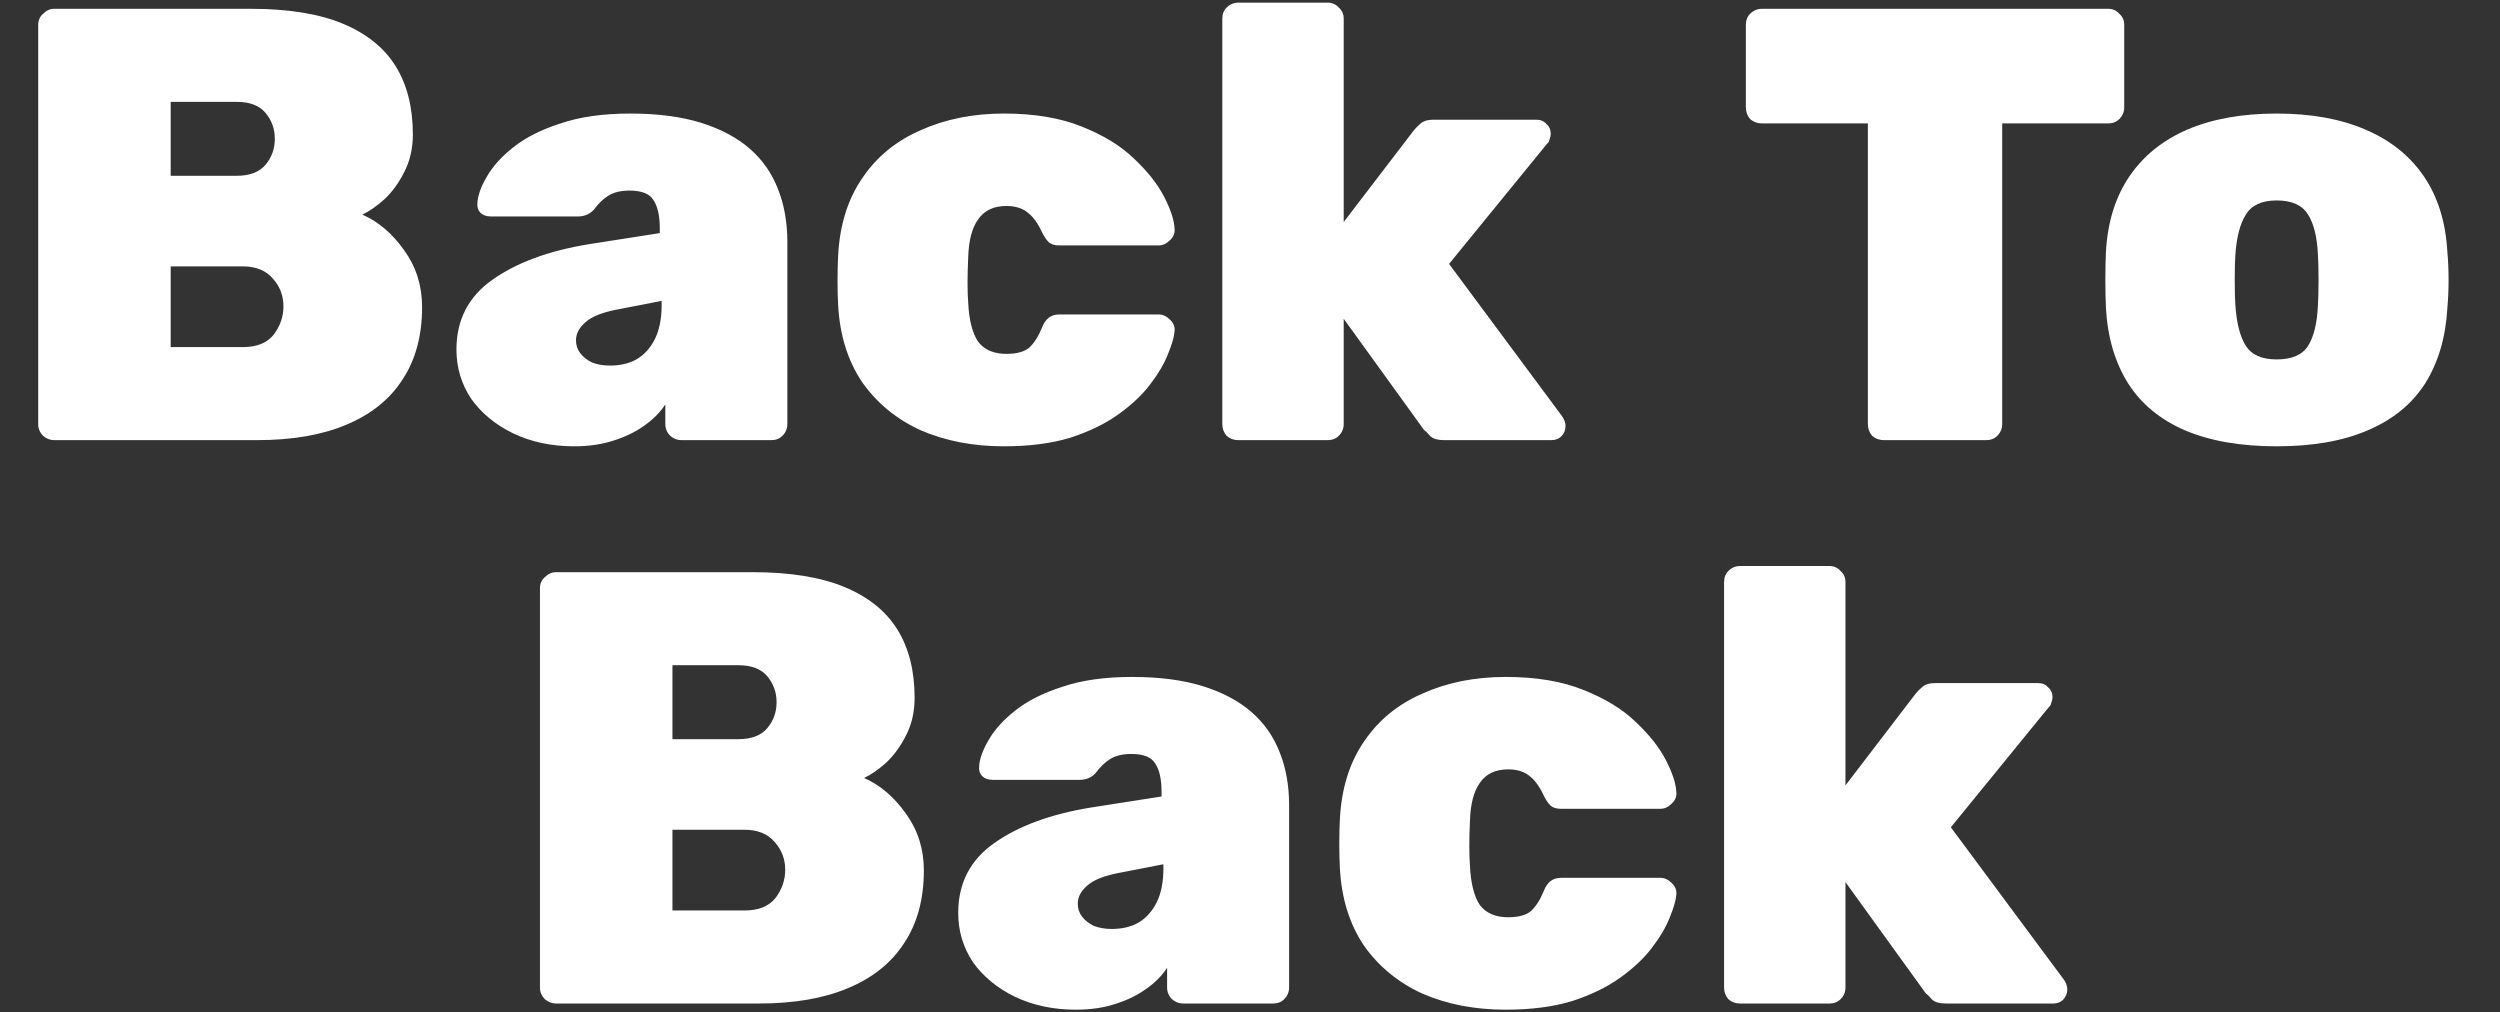 <svg width="284" height="115" viewBox="0 0 284 115" fill="none" xmlns="http://www.w3.org/2000/svg">
<rect x="0" y="0" width="284" height="115" fill="#333333" stroke="none"/>
<path d="M6.16 50C5.693 50 5.273 49.837 4.9 49.51C4.527 49.137 4.34 48.693 4.34 48.18V2.82C4.34 2.307 4.527 1.887 4.9 1.56C5.273 1.187 5.693 1 6.16 1H28.49C32.737 1 36.213 1.56 38.92 2.68C41.627 3.8 43.633 5.41 44.94 7.51C46.247 9.61 46.9 12.2 46.9 15.28C46.9 16.867 46.573 18.29 45.92 19.55C45.313 20.763 44.567 21.79 43.68 22.63C42.793 23.423 41.953 24.007 41.16 24.38C42.98 25.173 44.567 26.527 45.92 28.44C47.273 30.307 47.95 32.453 47.95 34.88C47.95 38.147 47.203 40.9 45.71 43.14C44.263 45.38 42.14 47.083 39.34 48.25C36.587 49.417 33.203 50 29.19 50H6.16ZM19.39 39.43H27.58C29.167 39.43 30.333 38.963 31.08 38.03C31.827 37.05 32.2 35.977 32.2 34.81C32.2 33.597 31.803 32.547 31.01 31.66C30.217 30.727 29.073 30.26 27.58 30.26H19.39V39.43ZM19.39 19.97H26.88C28.373 19.97 29.47 19.55 30.17 18.71C30.87 17.87 31.22 16.89 31.22 15.77C31.22 14.65 30.87 13.67 30.17 12.83C29.47 11.99 28.373 11.57 26.88 11.57H19.39V19.97ZM65.222 50.7C62.656 50.7 60.346 50.21 58.292 49.23C56.286 48.25 54.699 46.943 53.532 45.31C52.413 43.63 51.852 41.763 51.852 39.71C51.852 36.35 53.206 33.713 55.913 31.8C58.666 29.84 62.329 28.487 66.903 27.74L74.953 26.48V25.99C74.953 24.543 74.719 23.47 74.252 22.77C73.832 22.023 72.922 21.65 71.522 21.65C70.543 21.65 69.749 21.837 69.142 22.21C68.536 22.583 67.976 23.12 67.463 23.82C66.996 24.333 66.389 24.59 65.642 24.59H55.773C55.259 24.59 54.862 24.45 54.583 24.17C54.303 23.89 54.186 23.517 54.233 23.05C54.279 22.21 54.629 21.23 55.282 20.11C55.936 18.943 56.939 17.823 58.292 16.75C59.693 15.63 61.489 14.72 63.682 14.02C65.876 13.273 68.513 12.9 71.593 12.9C74.719 12.9 77.403 13.25 79.642 13.95C81.882 14.65 83.726 15.63 85.172 16.89C86.619 18.15 87.692 19.69 88.392 21.51C89.093 23.283 89.442 25.267 89.442 27.46V48.18C89.442 48.693 89.256 49.137 88.882 49.51C88.556 49.837 88.136 50 87.623 50H77.403C76.936 50 76.516 49.837 76.142 49.51C75.769 49.137 75.582 48.693 75.582 48.18V45.94C74.976 46.873 74.159 47.69 73.132 48.39C72.153 49.09 70.986 49.65 69.632 50.07C68.326 50.49 66.856 50.7 65.222 50.7ZM69.282 41.53C70.449 41.53 71.453 41.297 72.293 40.83C73.179 40.317 73.879 39.547 74.392 38.52C74.906 37.493 75.162 36.21 75.162 34.67V34.18L70.123 35.16C68.396 35.487 67.183 35.977 66.483 36.63C65.782 37.237 65.433 37.913 65.433 38.66C65.433 39.22 65.596 39.71 65.922 40.13C66.249 40.55 66.692 40.9 67.252 41.18C67.859 41.413 68.536 41.53 69.282 41.53ZM114.044 50.7C110.544 50.7 107.394 50.093 104.594 48.88C101.84 47.62 99.624 45.8 97.944 43.42C96.31 40.993 95.4 38.077 95.214 34.67C95.167 33.923 95.144 32.99 95.144 31.87C95.144 30.75 95.167 29.793 95.214 29C95.4 25.547 96.31 22.63 97.944 20.25C99.577 17.823 101.794 16.003 104.594 14.79C107.394 13.53 110.544 12.9 114.044 12.9C117.497 12.9 120.437 13.39 122.864 14.37C125.337 15.35 127.32 16.563 128.814 18.01C130.354 19.457 131.497 20.903 132.244 22.35C132.99 23.797 133.387 25.01 133.434 25.99C133.48 26.503 133.294 26.947 132.874 27.32C132.5 27.693 132.08 27.88 131.614 27.88H120.344C119.83 27.88 119.434 27.763 119.154 27.53C118.874 27.25 118.617 26.877 118.384 26.41C117.917 25.383 117.38 24.637 116.774 24.17C116.167 23.657 115.35 23.4 114.324 23.4C112.877 23.4 111.804 23.913 111.104 24.94C110.404 25.92 110.03 27.39 109.984 29.35C109.89 31.31 109.89 32.967 109.984 34.32C110.077 36.327 110.45 37.82 111.104 38.8C111.804 39.733 112.877 40.2 114.324 40.2C115.49 40.2 116.354 39.967 116.914 39.5C117.474 38.987 117.964 38.217 118.384 37.19C118.57 36.723 118.804 36.373 119.084 36.14C119.41 35.86 119.83 35.72 120.344 35.72H131.614C132.08 35.72 132.5 35.907 132.874 36.28C133.294 36.653 133.48 37.097 133.434 37.61C133.387 38.263 133.13 39.15 132.664 40.27C132.244 41.343 131.567 42.487 130.634 43.7C129.747 44.867 128.557 45.987 127.064 47.06C125.57 48.133 123.75 49.02 121.604 49.72C119.457 50.373 116.937 50.7 114.044 50.7ZM140.675 50C140.162 50 139.718 49.837 139.345 49.51C139.018 49.137 138.855 48.693 138.855 48.18V2.12C138.855 1.607 139.018 1.187 139.345 0.86C139.718 0.487 140.162 0.3 140.675 0.3H150.825C151.338 0.3 151.758 0.487 152.085 0.86C152.458 1.187 152.645 1.607 152.645 2.12V25.22L160.625 14.79C160.812 14.557 161.068 14.3 161.395 14.02C161.722 13.74 162.188 13.6 162.795 13.6H174.555C175.022 13.6 175.395 13.763 175.675 14.09C176.002 14.37 176.165 14.743 176.165 15.21C176.165 15.397 176.118 15.607 176.025 15.84C175.978 16.073 175.885 16.237 175.745 16.33L164.615 29.98L177.495 47.34C177.728 47.713 177.845 48.063 177.845 48.39C177.845 48.857 177.682 49.253 177.355 49.58C177.075 49.86 176.702 50 176.235 50H164.055C163.355 50 162.842 49.86 162.515 49.58C162.235 49.253 161.978 48.997 161.745 48.81L152.645 36.21V48.18C152.645 48.693 152.458 49.137 152.085 49.51C151.758 49.837 151.338 50 150.825 50H140.675Z" fill="white"/>
<path d="M63.16 114C62.693 114 62.273 113.837 61.9 113.51C61.527 113.137 61.34 112.693 61.34 112.18V66.82C61.34 66.307 61.527 65.887 61.9 65.56C62.273 65.187 62.693 65 63.16 65H85.49C89.737 65 93.213 65.56 95.92 66.68C98.627 67.8 100.633 69.41 101.94 71.51C103.247 73.61 103.9 76.2 103.9 79.28C103.9 80.867 103.573 82.29 102.92 83.55C102.313 84.763 101.567 85.79 100.68 86.63C99.793 87.423 98.953 88.007 98.16 88.38C99.98 89.173 101.567 90.527 102.92 92.44C104.273 94.307 104.95 96.453 104.95 98.88C104.95 102.147 104.203 104.9 102.71 107.14C101.263 109.38 99.14 111.083 96.34 112.25C93.587 113.417 90.203 114 86.19 114H63.16ZM76.39 103.43H84.58C86.167 103.43 87.333 102.963 88.08 102.03C88.827 101.05 89.2 99.977 89.2 98.81C89.2 97.597 88.803 96.547 88.01 95.66C87.217 94.727 86.073 94.26 84.58 94.26H76.39V103.43ZM76.39 83.97H83.88C85.373 83.97 86.47 83.55 87.17 82.71C87.87 81.87 88.22 80.89 88.22 79.77C88.22 78.65 87.87 77.67 87.17 76.83C86.47 75.99 85.373 75.57 83.88 75.57H76.39V83.97ZM122.223 114.7C119.656 114.7 117.346 114.21 115.293 113.23C113.286 112.25 111.699 110.943 110.533 109.31C109.413 107.63 108.853 105.763 108.853 103.71C108.853 100.35 110.206 97.713 112.913 95.8C115.666 93.84 119.329 92.487 123.903 91.74L131.953 90.48V89.99C131.953 88.543 131.719 87.47 131.253 86.77C130.833 86.023 129.923 85.65 128.523 85.65C127.543 85.65 126.749 85.837 126.143 86.21C125.536 86.583 124.976 87.12 124.463 87.82C123.996 88.333 123.389 88.59 122.643 88.59H112.773C112.259 88.59 111.863 88.45 111.583 88.17C111.303 87.89 111.186 87.517 111.233 87.05C111.279 86.21 111.629 85.23 112.283 84.11C112.936 82.943 113.939 81.823 115.293 80.75C116.693 79.63 118.489 78.72 120.683 78.02C122.876 77.273 125.513 76.9 128.593 76.9C131.719 76.9 134.403 77.25 136.643 77.95C138.883 78.65 140.726 79.63 142.173 80.89C143.619 82.15 144.693 83.69 145.393 85.51C146.093 87.283 146.443 89.267 146.443 91.46V112.18C146.443 112.693 146.256 113.137 145.882 113.51C145.556 113.837 145.136 114 144.623 114H134.403C133.936 114 133.516 113.837 133.143 113.51C132.769 113.137 132.583 112.693 132.583 112.18V109.94C131.976 110.873 131.159 111.69 130.133 112.39C129.153 113.09 127.986 113.65 126.633 114.07C125.326 114.49 123.856 114.7 122.223 114.7ZM126.283 105.53C127.449 105.53 128.453 105.297 129.293 104.83C130.179 104.317 130.879 103.547 131.393 102.52C131.906 101.493 132.163 100.21 132.163 98.67V98.18L127.123 99.16C125.396 99.487 124.183 99.977 123.483 100.63C122.783 101.237 122.433 101.913 122.433 102.66C122.433 103.22 122.596 103.71 122.923 104.13C123.249 104.55 123.693 104.9 124.253 105.18C124.859 105.413 125.536 105.53 126.283 105.53ZM171.044 114.7C167.544 114.7 164.394 114.093 161.594 112.88C158.84 111.62 156.624 109.8 154.944 107.42C153.31 104.993 152.4 102.077 152.214 98.67C152.167 97.923 152.144 96.99 152.144 95.87C152.144 94.75 152.167 93.793 152.214 93C152.4 89.547 153.31 86.63 154.944 84.25C156.577 81.823 158.794 80.003 161.594 78.79C164.394 77.53 167.544 76.9 171.044 76.9C174.497 76.9 177.437 77.39 179.864 78.37C182.337 79.35 184.32 80.563 185.814 82.01C187.354 83.457 188.497 84.903 189.244 86.35C189.99 87.797 190.387 89.01 190.434 89.99C190.48 90.503 190.294 90.947 189.874 91.32C189.5 91.693 189.08 91.88 188.614 91.88H177.344C176.83 91.88 176.434 91.763 176.154 91.53C175.874 91.25 175.617 90.877 175.384 90.41C174.917 89.383 174.38 88.637 173.774 88.17C173.167 87.657 172.35 87.4 171.324 87.4C169.877 87.4 168.804 87.913 168.104 88.94C167.404 89.92 167.03 91.39 166.984 93.35C166.89 95.31 166.89 96.967 166.984 98.32C167.077 100.327 167.45 101.82 168.104 102.8C168.804 103.733 169.877 104.2 171.324 104.2C172.49 104.2 173.354 103.967 173.914 103.5C174.474 102.987 174.964 102.217 175.384 101.19C175.57 100.723 175.804 100.373 176.084 100.14C176.41 99.86 176.83 99.72 177.344 99.72H188.614C189.08 99.72 189.5 99.907 189.874 100.28C190.294 100.653 190.48 101.097 190.434 101.61C190.387 102.263 190.13 103.15 189.664 104.27C189.244 105.343 188.567 106.487 187.634 107.7C186.747 108.867 185.557 109.987 184.064 111.06C182.57 112.133 180.75 113.02 178.604 113.72C176.457 114.373 173.937 114.7 171.044 114.7ZM197.675 114C197.162 114 196.718 113.837 196.345 113.51C196.018 113.137 195.855 112.693 195.855 112.18V66.12C195.855 65.607 196.018 65.187 196.345 64.86C196.718 64.487 197.162 64.3 197.675 64.3H207.825C208.338 64.3 208.758 64.487 209.085 64.86C209.458 65.187 209.645 65.607 209.645 66.12V89.22L217.625 78.79C217.812 78.557 218.068 78.3 218.395 78.02C218.722 77.74 219.188 77.6 219.795 77.6H231.555C232.022 77.6 232.395 77.763 232.675 78.09C233.002 78.37 233.165 78.743 233.165 79.21C233.165 79.397 233.118 79.607 233.025 79.84C232.978 80.073 232.885 80.237 232.745 80.33L221.615 93.98L234.495 111.34C234.728 111.713 234.845 112.063 234.845 112.39C234.845 112.857 234.682 113.253 234.355 113.58C234.075 113.86 233.702 114 233.235 114H221.055C220.355 114 219.842 113.86 219.515 113.58C219.235 113.253 218.978 112.997 218.745 112.81L209.645 100.21V112.18C209.645 112.693 209.458 113.137 209.085 113.51C208.758 113.837 208.338 114 207.825 114H197.675Z" fill="white"/>
<path d="M214.01 50C213.497 50 213.053 49.837 212.68 49.51C212.353 49.137 212.19 48.693 212.19 48.18V14.02H200.15C199.637 14.02 199.193 13.857 198.82 13.53C198.493 13.157 198.33 12.713 198.33 12.2V2.82C198.33 2.307 198.493 1.887 198.82 1.56C199.193 1.187 199.637 1 200.15 1H239.49C240.003 1 240.423 1.187 240.75 1.56C241.123 1.887 241.31 2.307 241.31 2.82V12.2C241.31 12.713 241.123 13.157 240.75 13.53C240.423 13.857 240.003 14.02 239.49 14.02H227.45V48.18C227.45 48.693 227.263 49.137 226.89 49.51C226.563 49.837 226.143 50 225.63 50H214.01ZM258.627 50.7C254.52 50.7 251.043 50.093 248.197 48.88C245.397 47.667 243.25 45.893 241.757 43.56C240.263 41.18 239.423 38.333 239.237 35.02C239.19 34.04 239.167 32.967 239.167 31.8C239.167 30.633 239.19 29.56 239.237 28.58C239.423 25.22 240.31 22.373 241.897 20.04C243.483 17.707 245.677 15.933 248.477 14.72C251.323 13.507 254.707 12.9 258.627 12.9C262.547 12.9 265.907 13.507 268.707 14.72C271.553 15.933 273.77 17.707 275.357 20.04C276.943 22.373 277.83 25.22 278.017 28.58C278.11 29.56 278.157 30.633 278.157 31.8C278.157 32.967 278.11 34.04 278.017 35.02C277.83 38.333 276.99 41.18 275.497 43.56C274.003 45.893 271.833 47.667 268.987 48.88C266.187 50.093 262.733 50.7 258.627 50.7ZM258.627 40.83C260.353 40.83 261.543 40.317 262.197 39.29C262.85 38.263 263.223 36.723 263.317 34.67C263.363 33.97 263.387 33.013 263.387 31.8C263.387 30.587 263.363 29.63 263.317 28.93C263.223 26.923 262.85 25.407 262.197 24.38C261.543 23.307 260.353 22.77 258.627 22.77C256.947 22.77 255.78 23.307 255.127 24.38C254.473 25.407 254.077 26.923 253.937 28.93C253.89 29.63 253.867 30.587 253.867 31.8C253.867 33.013 253.89 33.97 253.937 34.67C254.077 36.723 254.473 38.263 255.127 39.29C255.78 40.317 256.947 40.83 258.627 40.83Z" fill="white"/>
</svg>
